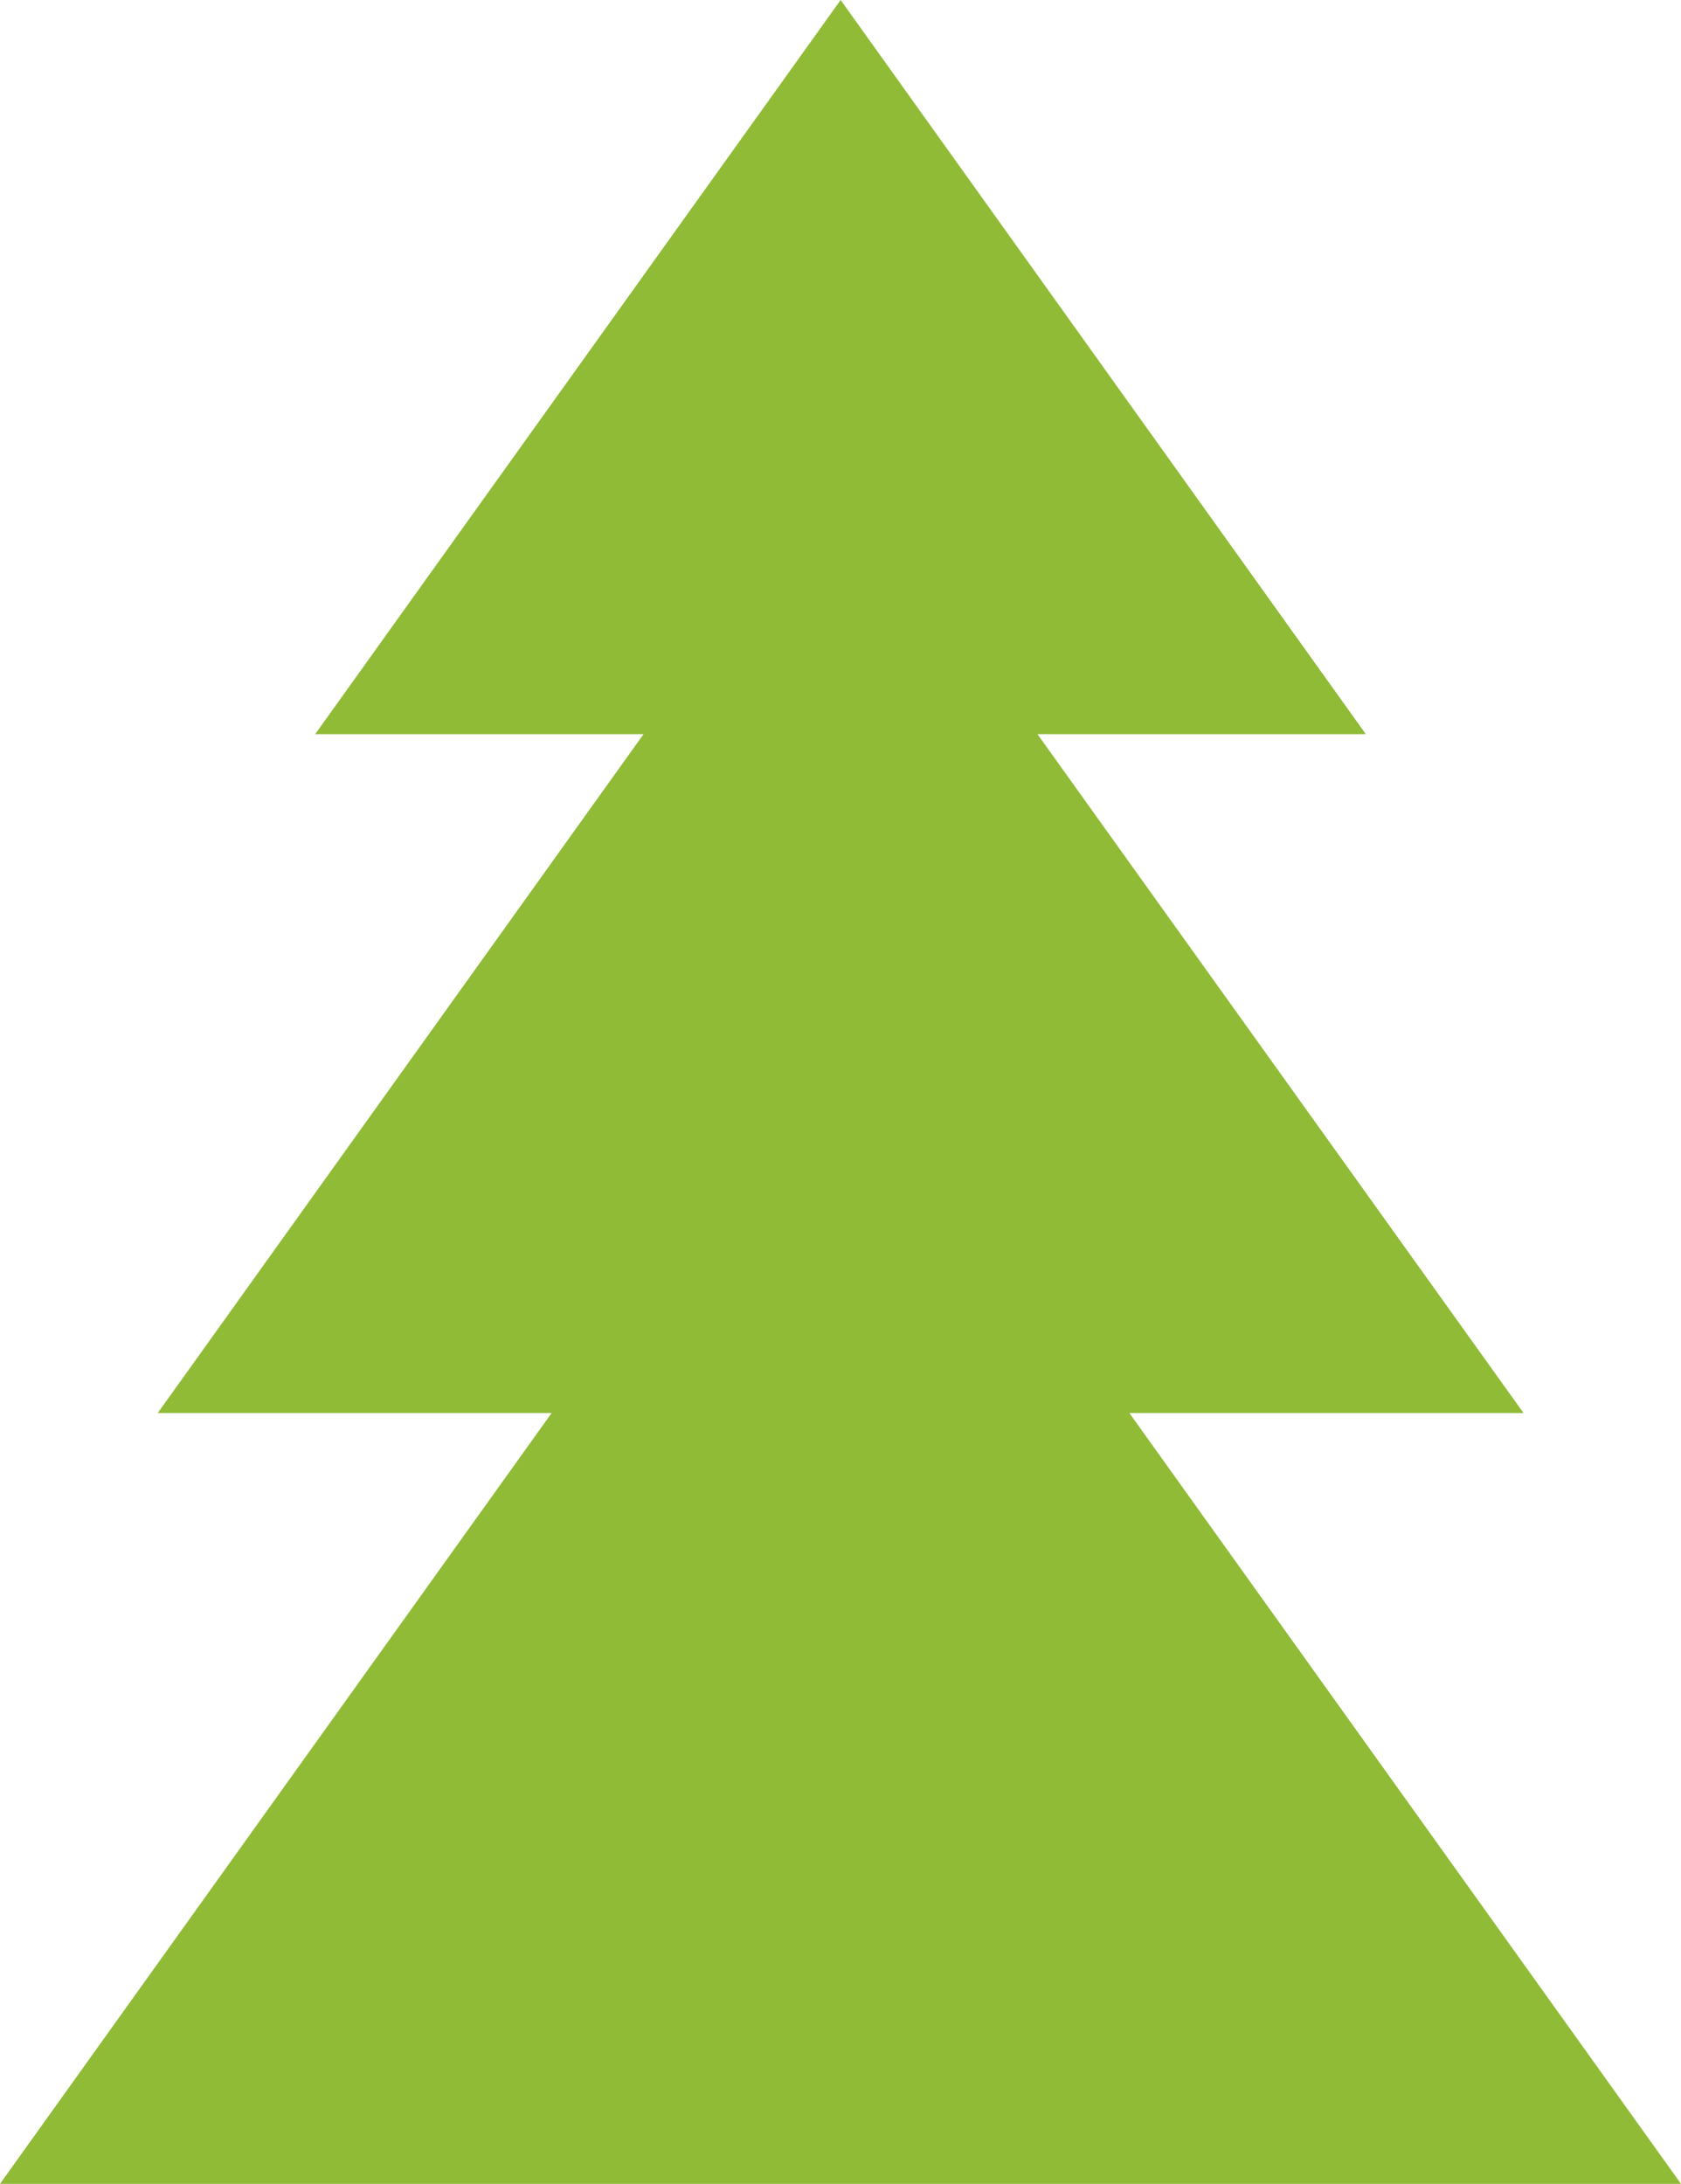 <svg xmlns="http://www.w3.org/2000/svg" viewBox="0 0 62.35 81"><style></style><path fill="#90bb36" d="M62.35 81L41.89 52.41h14.62L38.48 27.23h12.18L31.18 0 11.69 27.23h12.18L5.85 52.41h14.61L0 81z" id="Extras"/></svg>